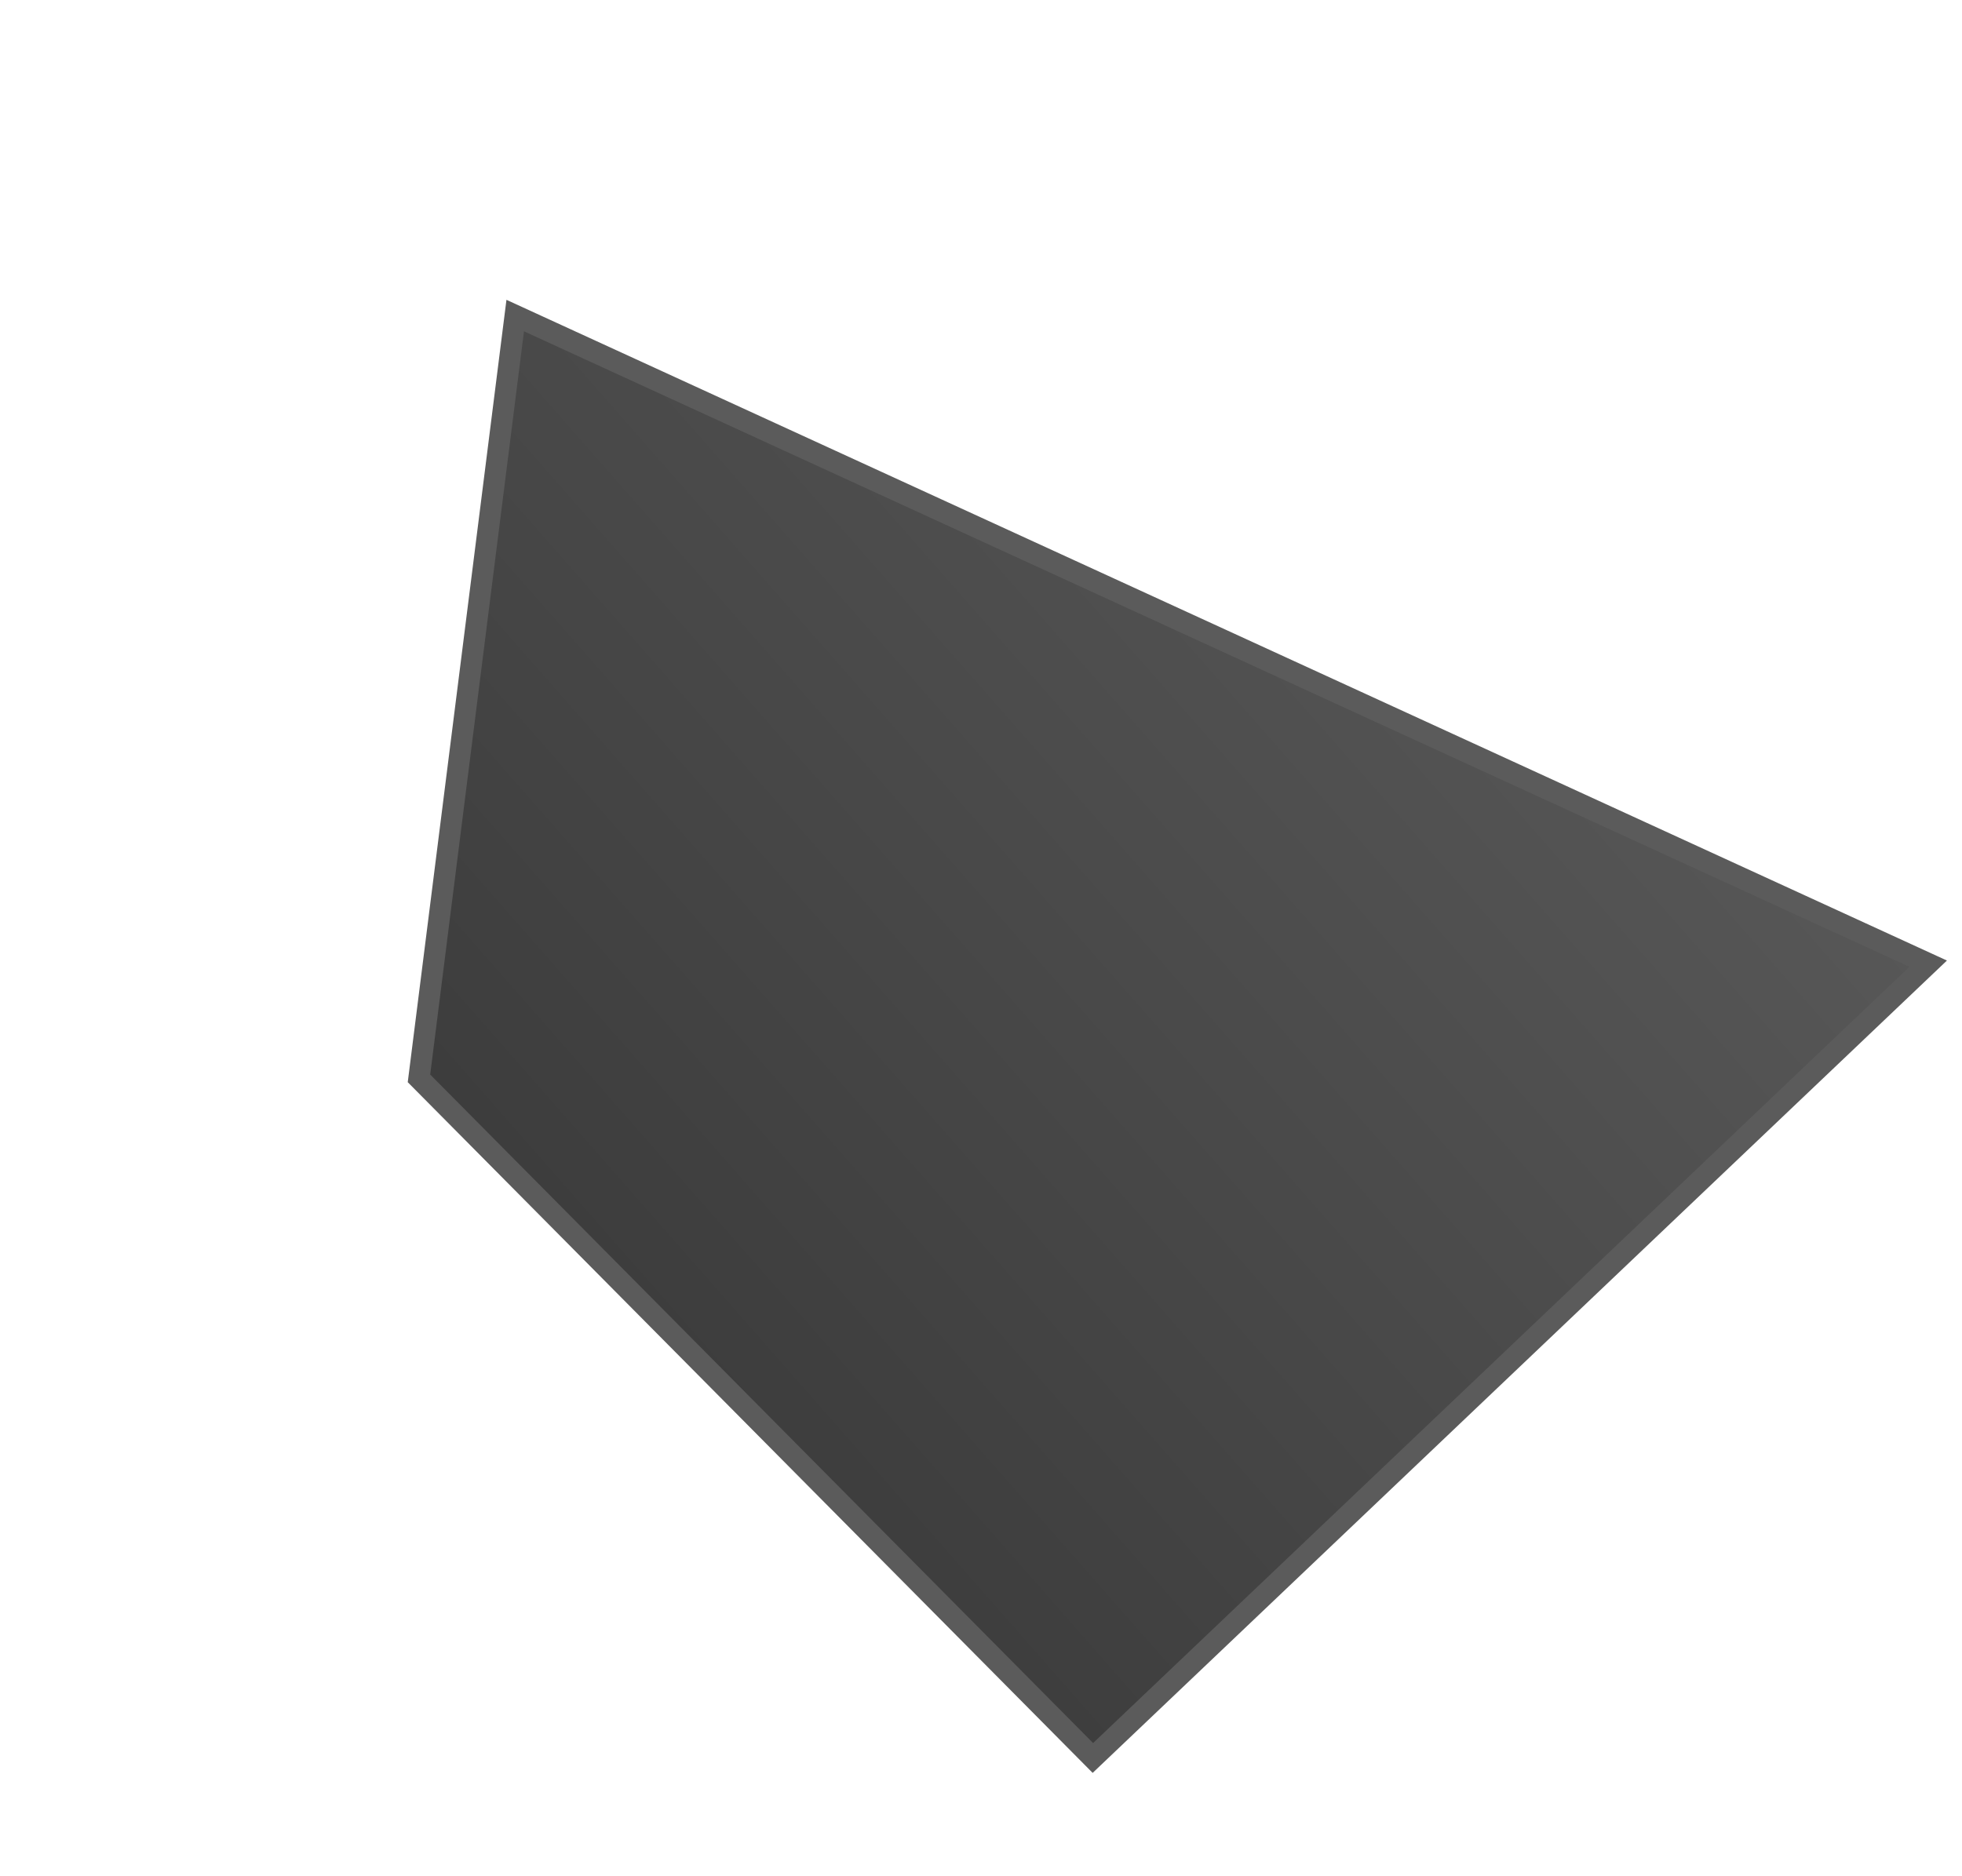 <svg width="92" height="88" viewBox="0 0 92 88" fill="none" xmlns="http://www.w3.org/2000/svg">
<path d="M19.646 50.578L24.159 14.801L90.414 45.198L51.246 82.453L19.646 50.578Z" fill="url(#paint0_linear)" stroke="#5B5B5B"/>
<defs>
<linearGradient id="paint0_linear" x1="64.609" y1="15.955" x2="-6.439" y2="78.382" gradientUnits="userSpaceOnUse">
<stop stop-color="#575757"/>
<stop offset="1" stop-color="#2B2B2B"/>
</linearGradient>
</defs>
</svg>
